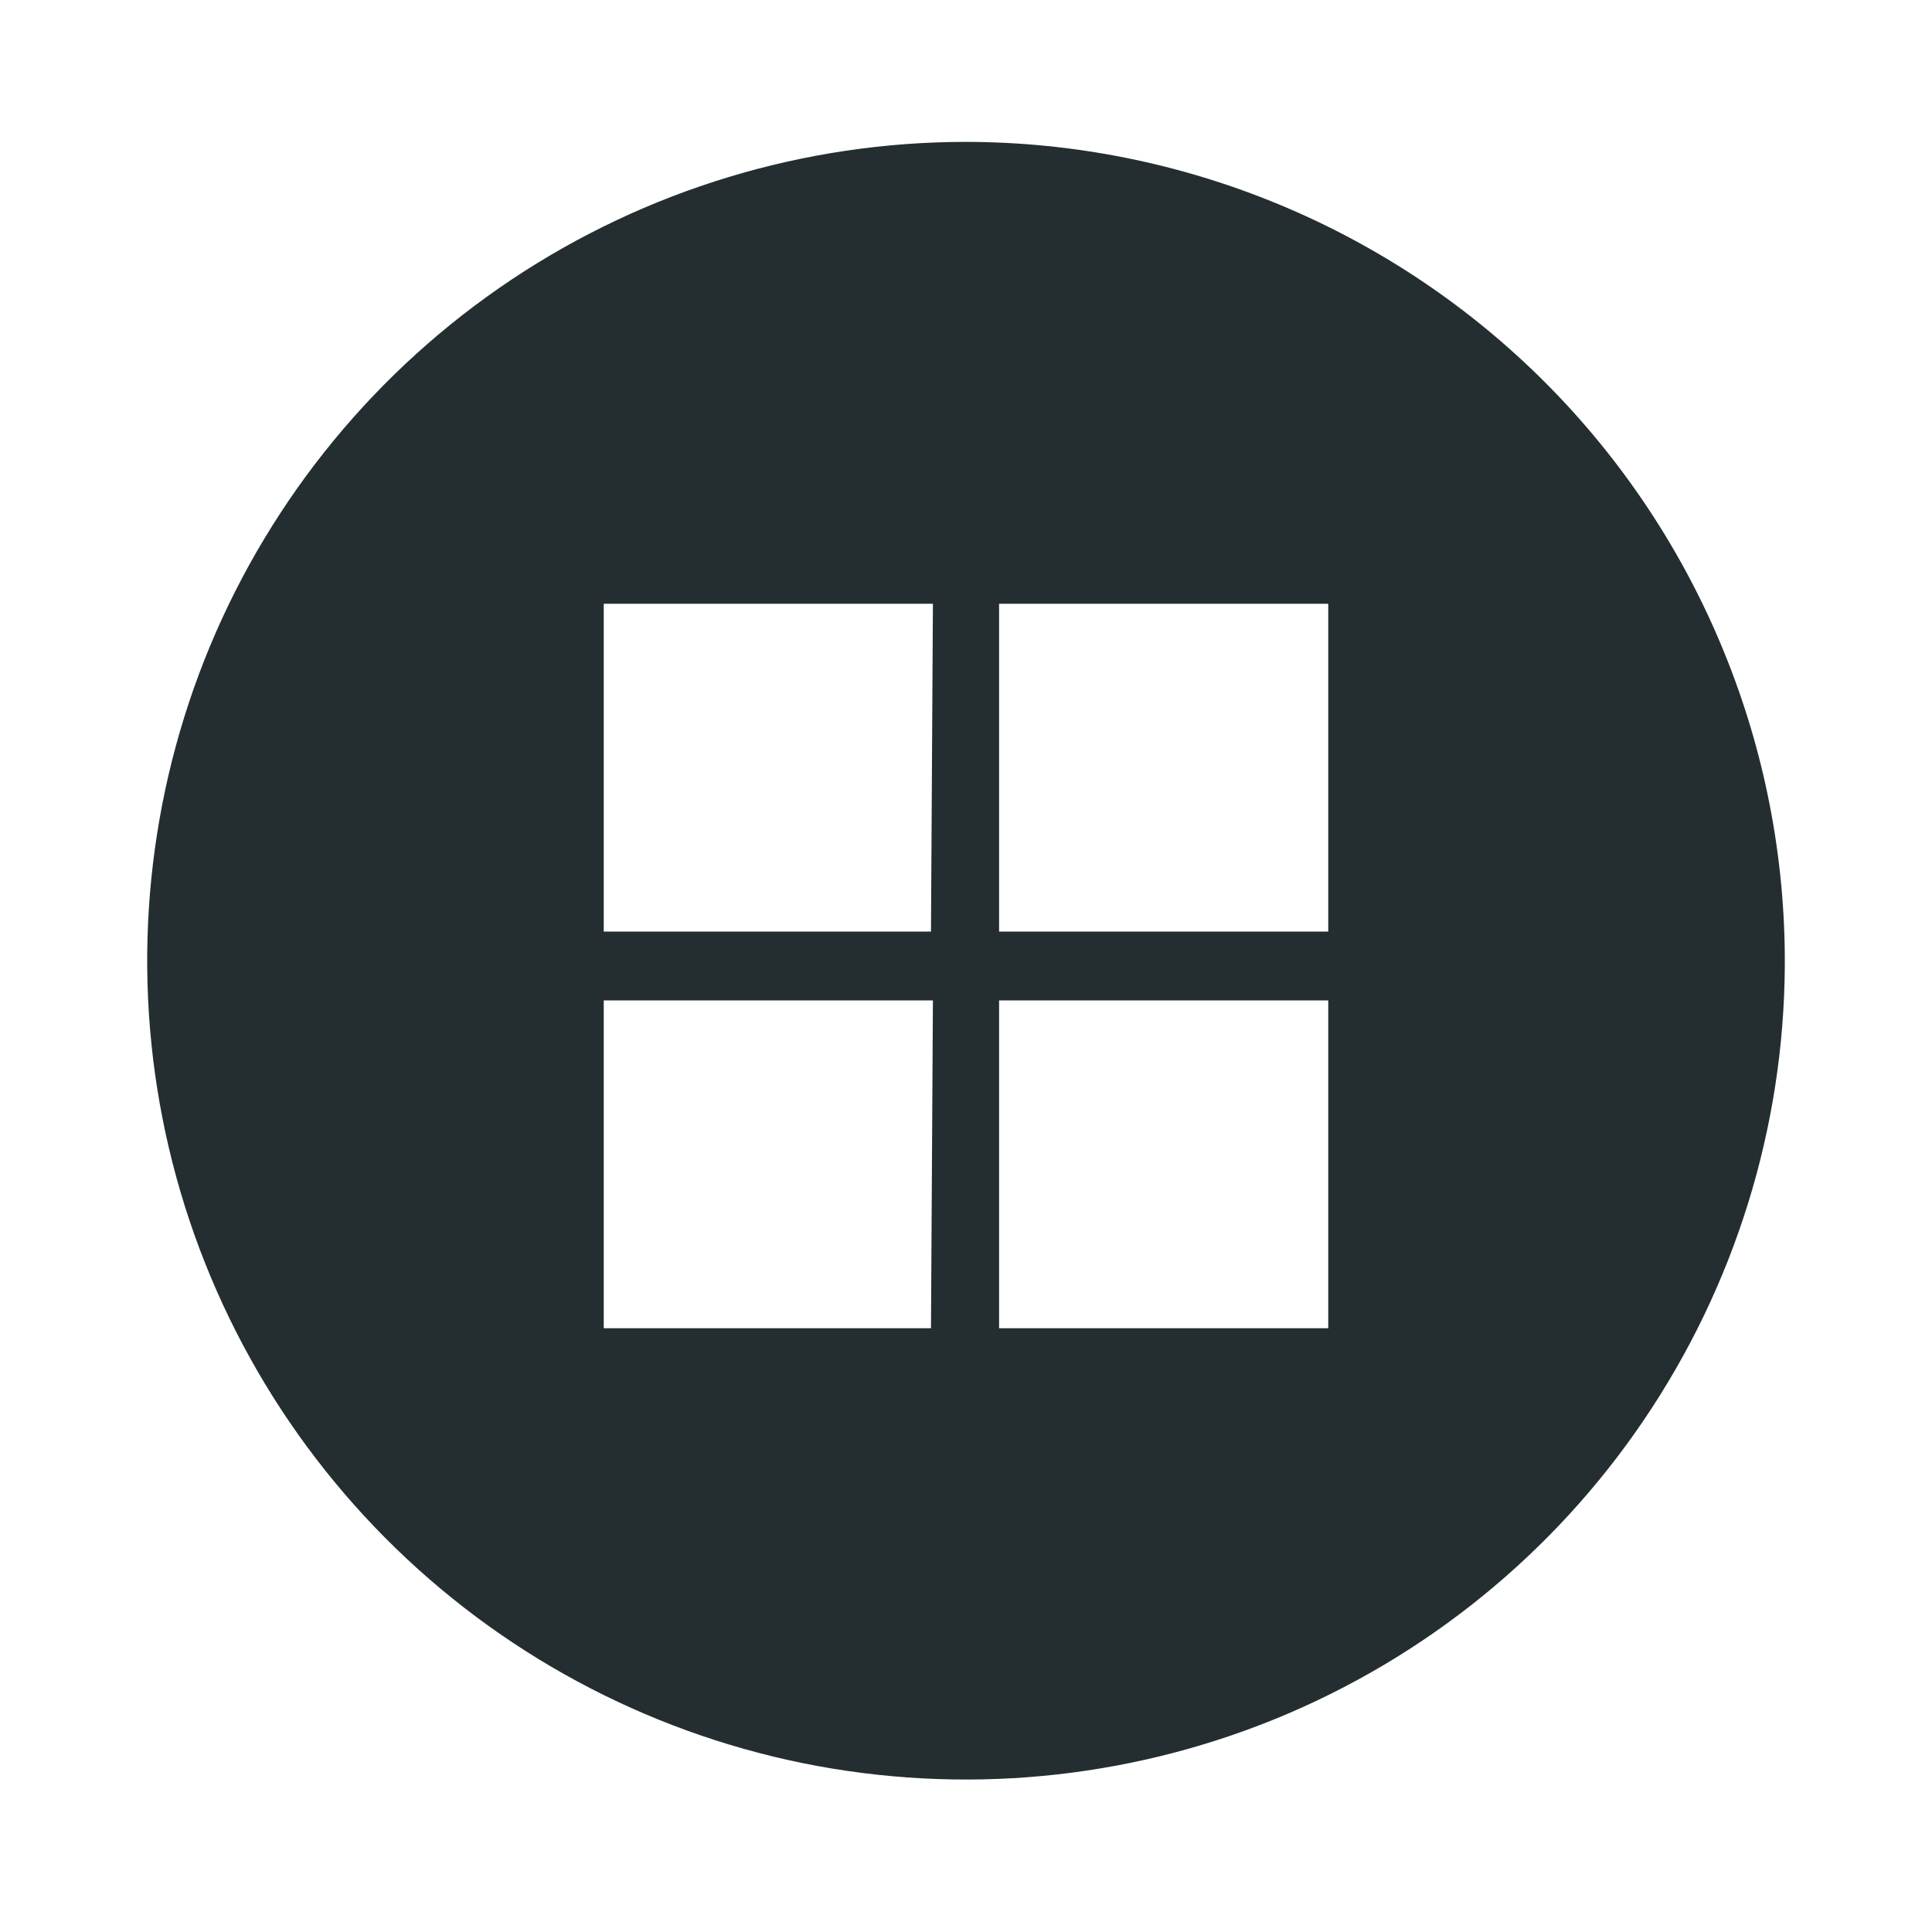 <svg width="16" height="16" viewBox="0 0 16 16" fill="none" xmlns="http://www.w3.org/2000/svg">
<g clip-path="url(#clip0_2820_3487)">
<path fill-rule="evenodd" clip-rule="evenodd" d="M4.237 2.315C5.351 1.572 6.661 1.175 8 1.175C8.894 1.176 9.779 1.354 10.604 1.698C11.429 2.042 12.178 2.545 12.808 3.179C13.438 3.813 13.937 4.566 14.275 5.393C14.614 6.22 14.786 7.106 14.781 8C14.773 9.339 14.367 10.646 13.617 11.755C12.867 12.865 11.805 13.727 10.565 14.234C9.325 14.74 7.963 14.868 6.65 14.602C5.338 14.335 4.134 13.686 3.19 12.736C2.246 11.786 1.604 10.577 1.346 9.263C1.088 7.949 1.225 6.588 1.739 5.351C2.254 4.115 3.123 3.058 4.237 2.315ZM7.71 7.715H5V5H7.726L7.71 7.715ZM5 11H7.71L7.726 8.285H5V11ZM8.274 11H11V8.285H8.274V11ZM8.274 7.715H11V5H8.274V7.715Z" fill="#242E30"/>
</g>
<defs>
<clipPath id="clip0_2820_3487">
<rect width="14" height="14" fill="white" transform="translate(1 1)"/>
</clipPath>
</defs>
</svg>
